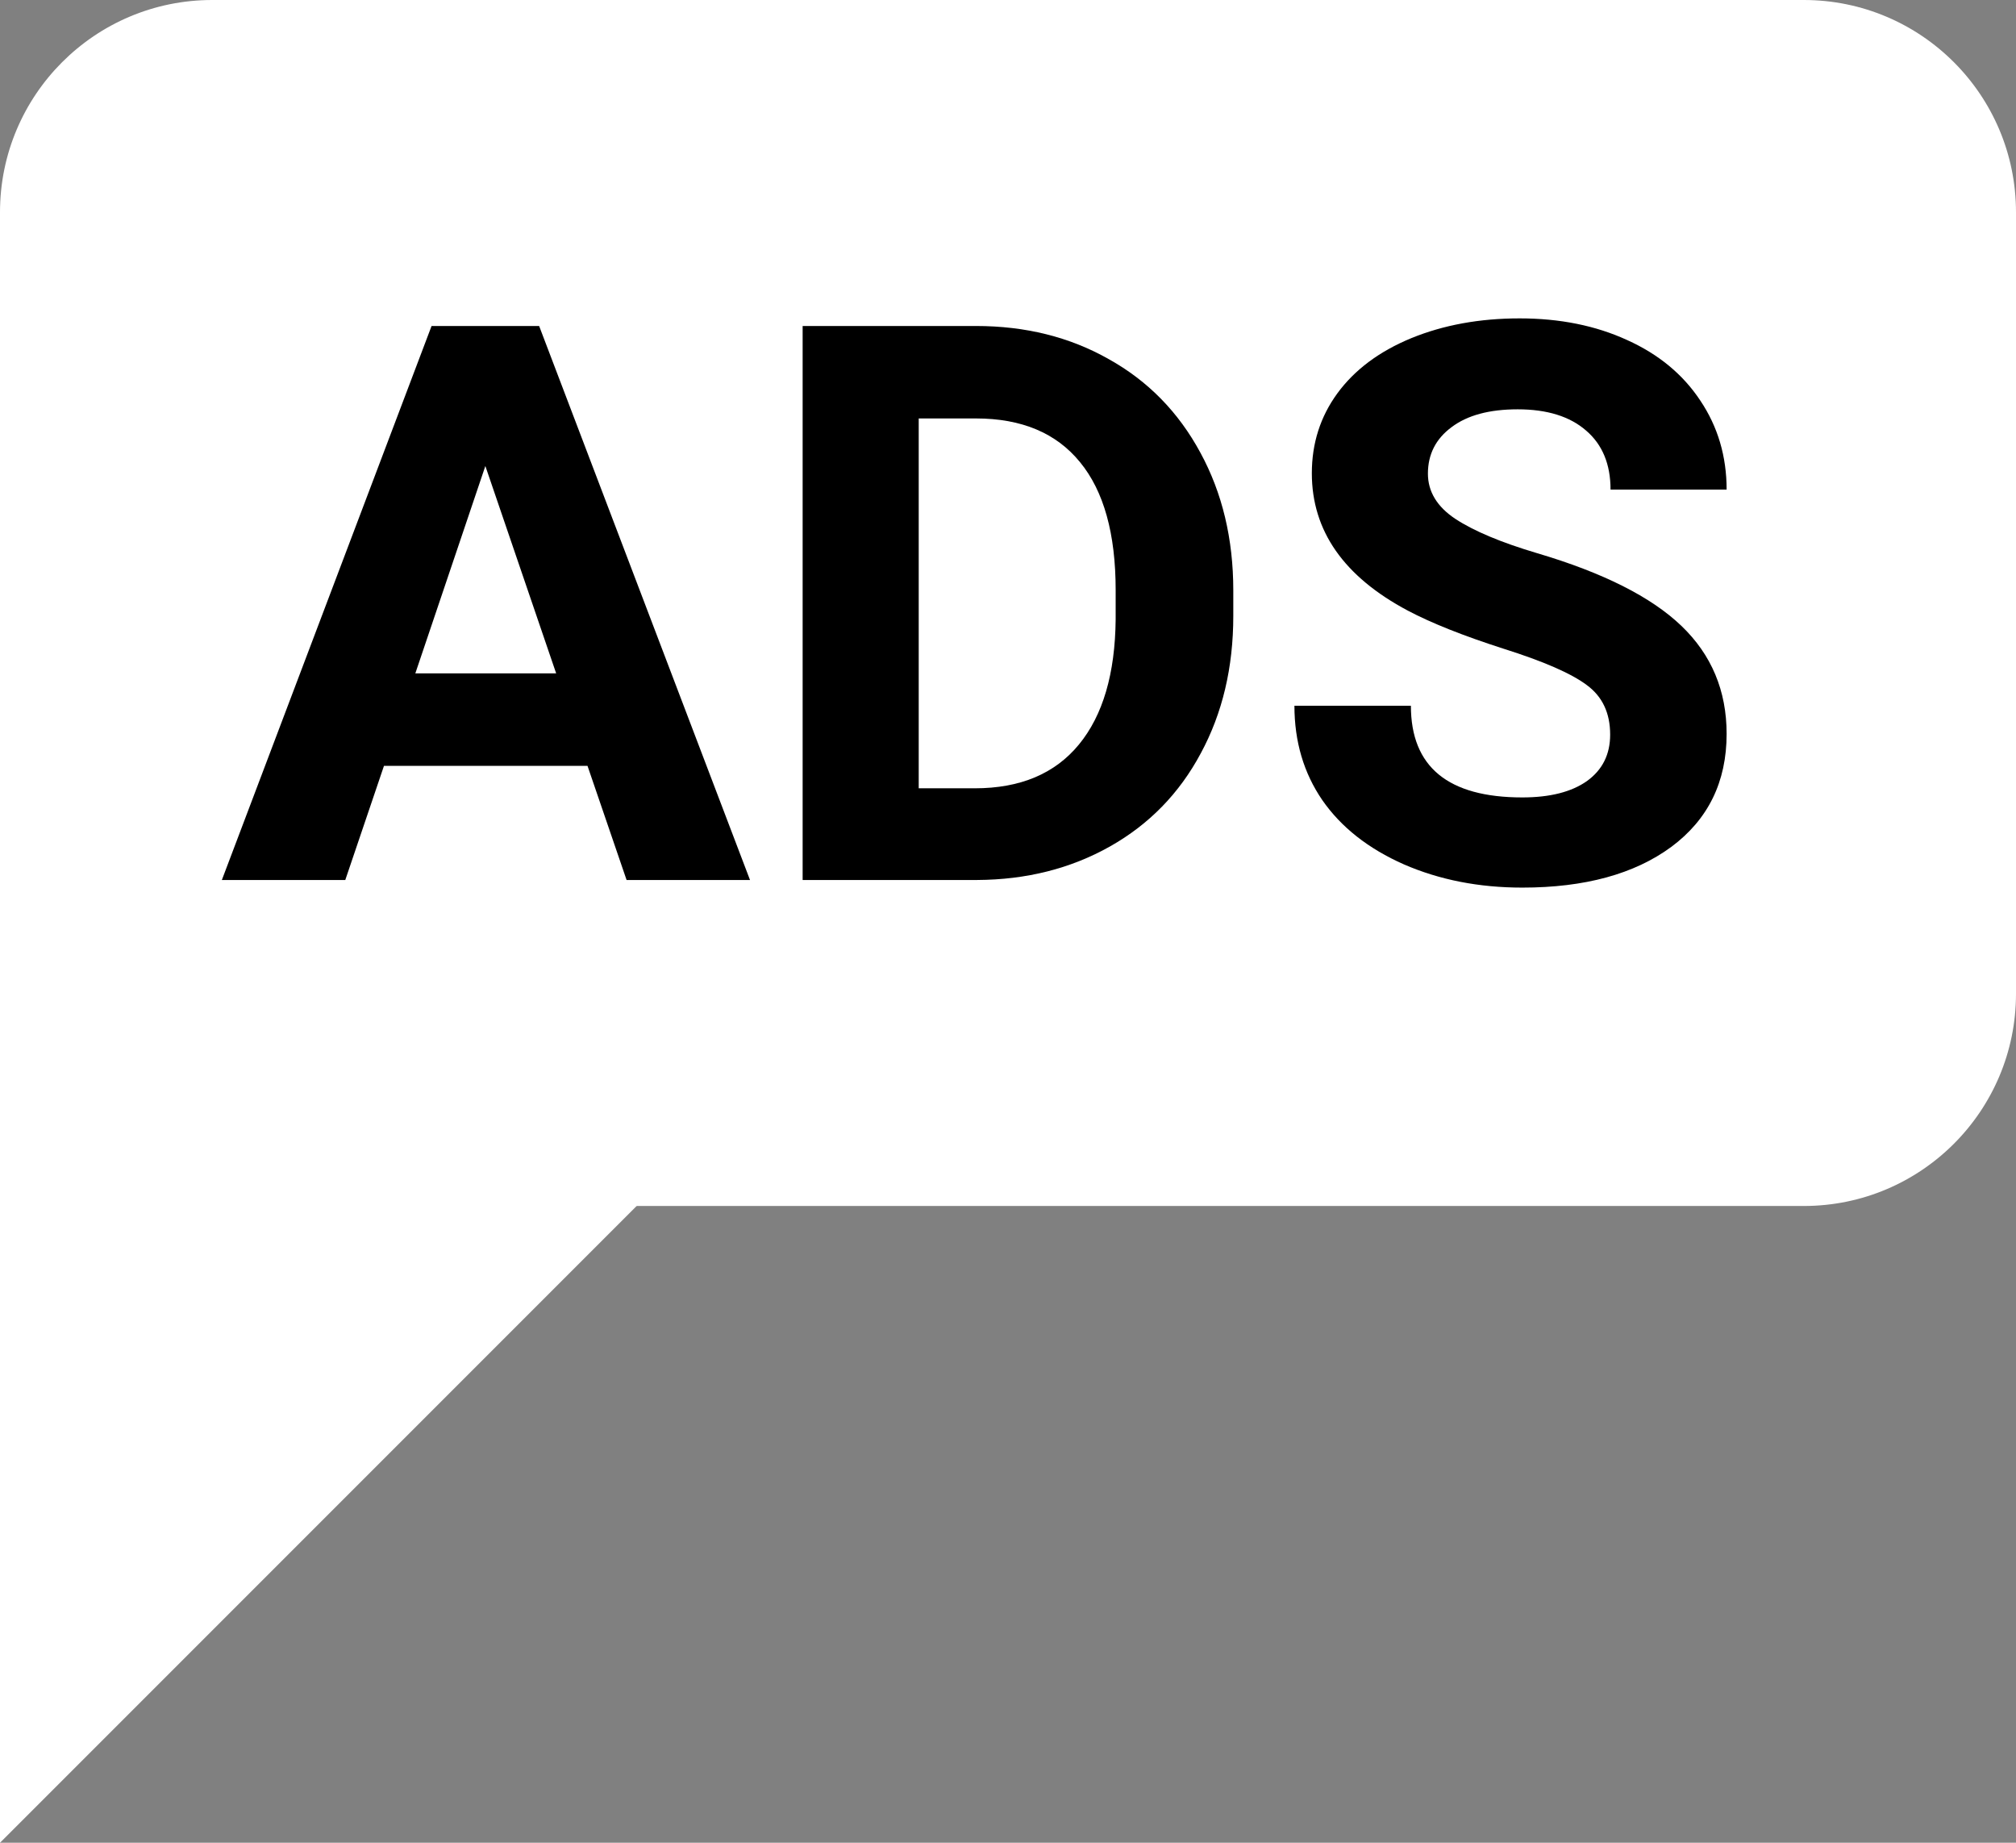 <svg width="209" height="191" viewBox="0 0 209 191" fill="none" xmlns="http://www.w3.org/2000/svg">
<rect x="0" y="0" width="209" height="191" fill="#808080" stroke="none"/>
<path d="M0 22C0 9.85 9.85 0 22 0H187C199.15 0 209 9.85 209 22V103C209 115.15 199.15 125 187 125H0V22Z" fill="white"/>
<path d="M0 191V123H68L0 191Z" fill="white"/>
<path d="M60.907 79.38H39.807L35.796 91.211H23L44.741 33.789H55.893L77.754 91.211H64.958L60.907 79.38ZM43.057 69.796H57.658L50.317 48.302L43.057 69.796Z" fill="black"/>
<path d="M83.21 91.211V33.789H101.181C106.315 33.789 110.901 34.932 114.939 37.22C119.004 39.481 122.173 42.715 124.446 46.922C126.719 51.102 127.856 55.861 127.856 61.199V63.841C127.856 69.178 126.733 73.924 124.486 78.078C122.267 82.232 119.124 85.453 115.06 87.741C110.995 90.028 106.409 91.185 101.301 91.211H83.21ZM95.244 43.372V81.707H101.06C105.767 81.707 109.364 80.195 111.851 77.171C114.338 74.147 115.608 69.822 115.661 64.196V61.159C115.661 55.322 114.431 50.905 111.971 47.908C109.511 44.884 105.914 43.372 101.181 43.372H95.244Z" fill="black"/>
<path d="M166.926 76.146C166.926 73.911 166.124 72.202 164.519 71.019C162.915 69.809 160.026 68.547 155.855 67.233C151.683 65.892 148.38 64.577 145.947 63.289C139.315 59.766 135.999 55.02 135.999 49.051C135.999 45.949 136.881 43.188 138.646 40.769C140.438 38.324 142.992 36.418 146.308 35.051C149.651 33.684 153.394 33 157.539 33C161.711 33 165.428 33.749 168.691 35.248C171.953 36.72 174.481 38.811 176.272 41.519C178.091 44.227 179 47.303 179 50.747H166.966C166.966 48.118 166.124 46.08 164.439 44.634C162.754 43.162 160.387 42.426 157.339 42.426C154.397 42.426 152.111 43.044 150.48 44.279C148.848 45.489 148.033 47.093 148.033 49.091C148.033 50.958 148.982 52.522 150.881 53.784C152.806 55.046 155.627 56.229 159.345 57.334C166.191 59.358 171.178 61.869 174.307 64.866C177.436 67.864 179 71.597 179 76.067C179 81.036 177.088 84.941 173.264 87.78C169.44 90.593 164.292 92 157.82 92C153.328 92 149.236 91.198 145.546 89.594C141.855 87.964 139.034 85.742 137.082 82.929C135.156 80.116 134.194 76.856 134.194 73.148H146.268C146.268 79.485 150.119 82.653 157.82 82.653C160.682 82.653 162.915 82.088 164.519 80.957C166.124 79.8 166.926 78.197 166.926 76.146Z" fill="black"/>
</svg>
